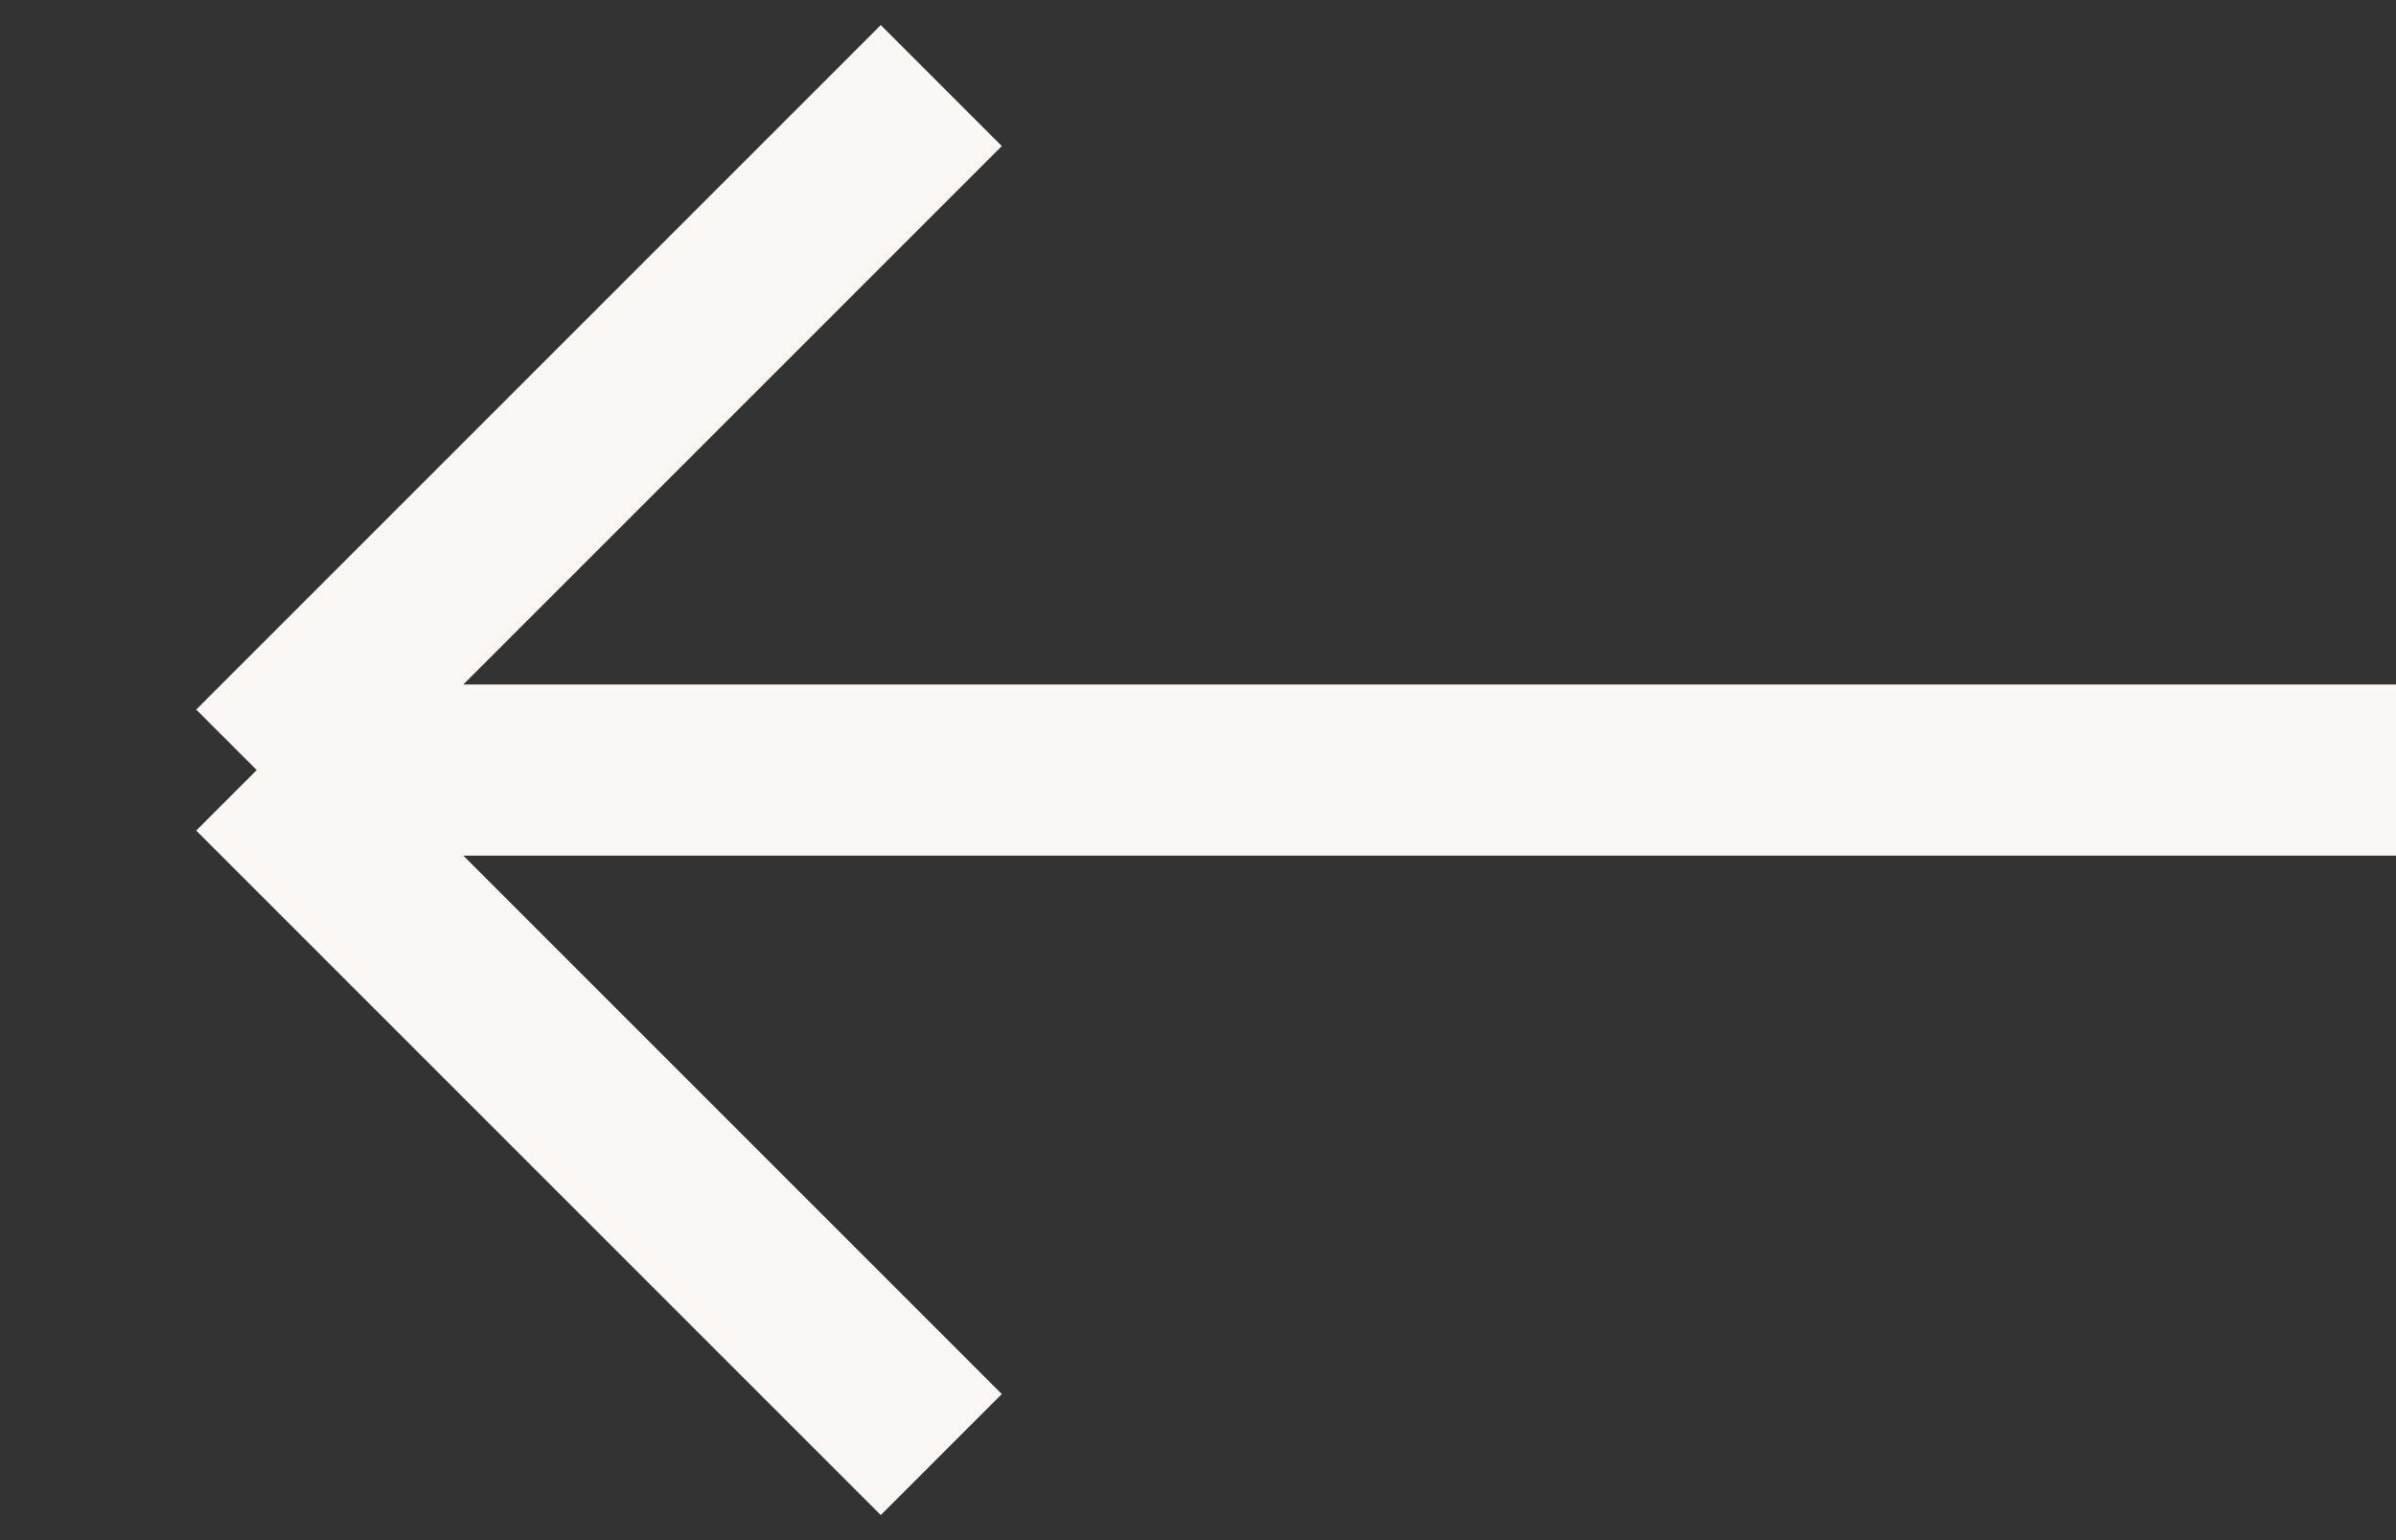 <svg width="14" height="9" viewBox="0 0 14 9" fill="none" xmlns="http://www.w3.org/2000/svg">
<rect x="0" y="0" width="14" height="9" fill="#333333" stroke="none"/>
<path d="M1.5 4.5L5.5 0.5M1.5 4.5L5.5 8.5M1.5 4.5H14" stroke="#FBF7F4"/>
</svg>
